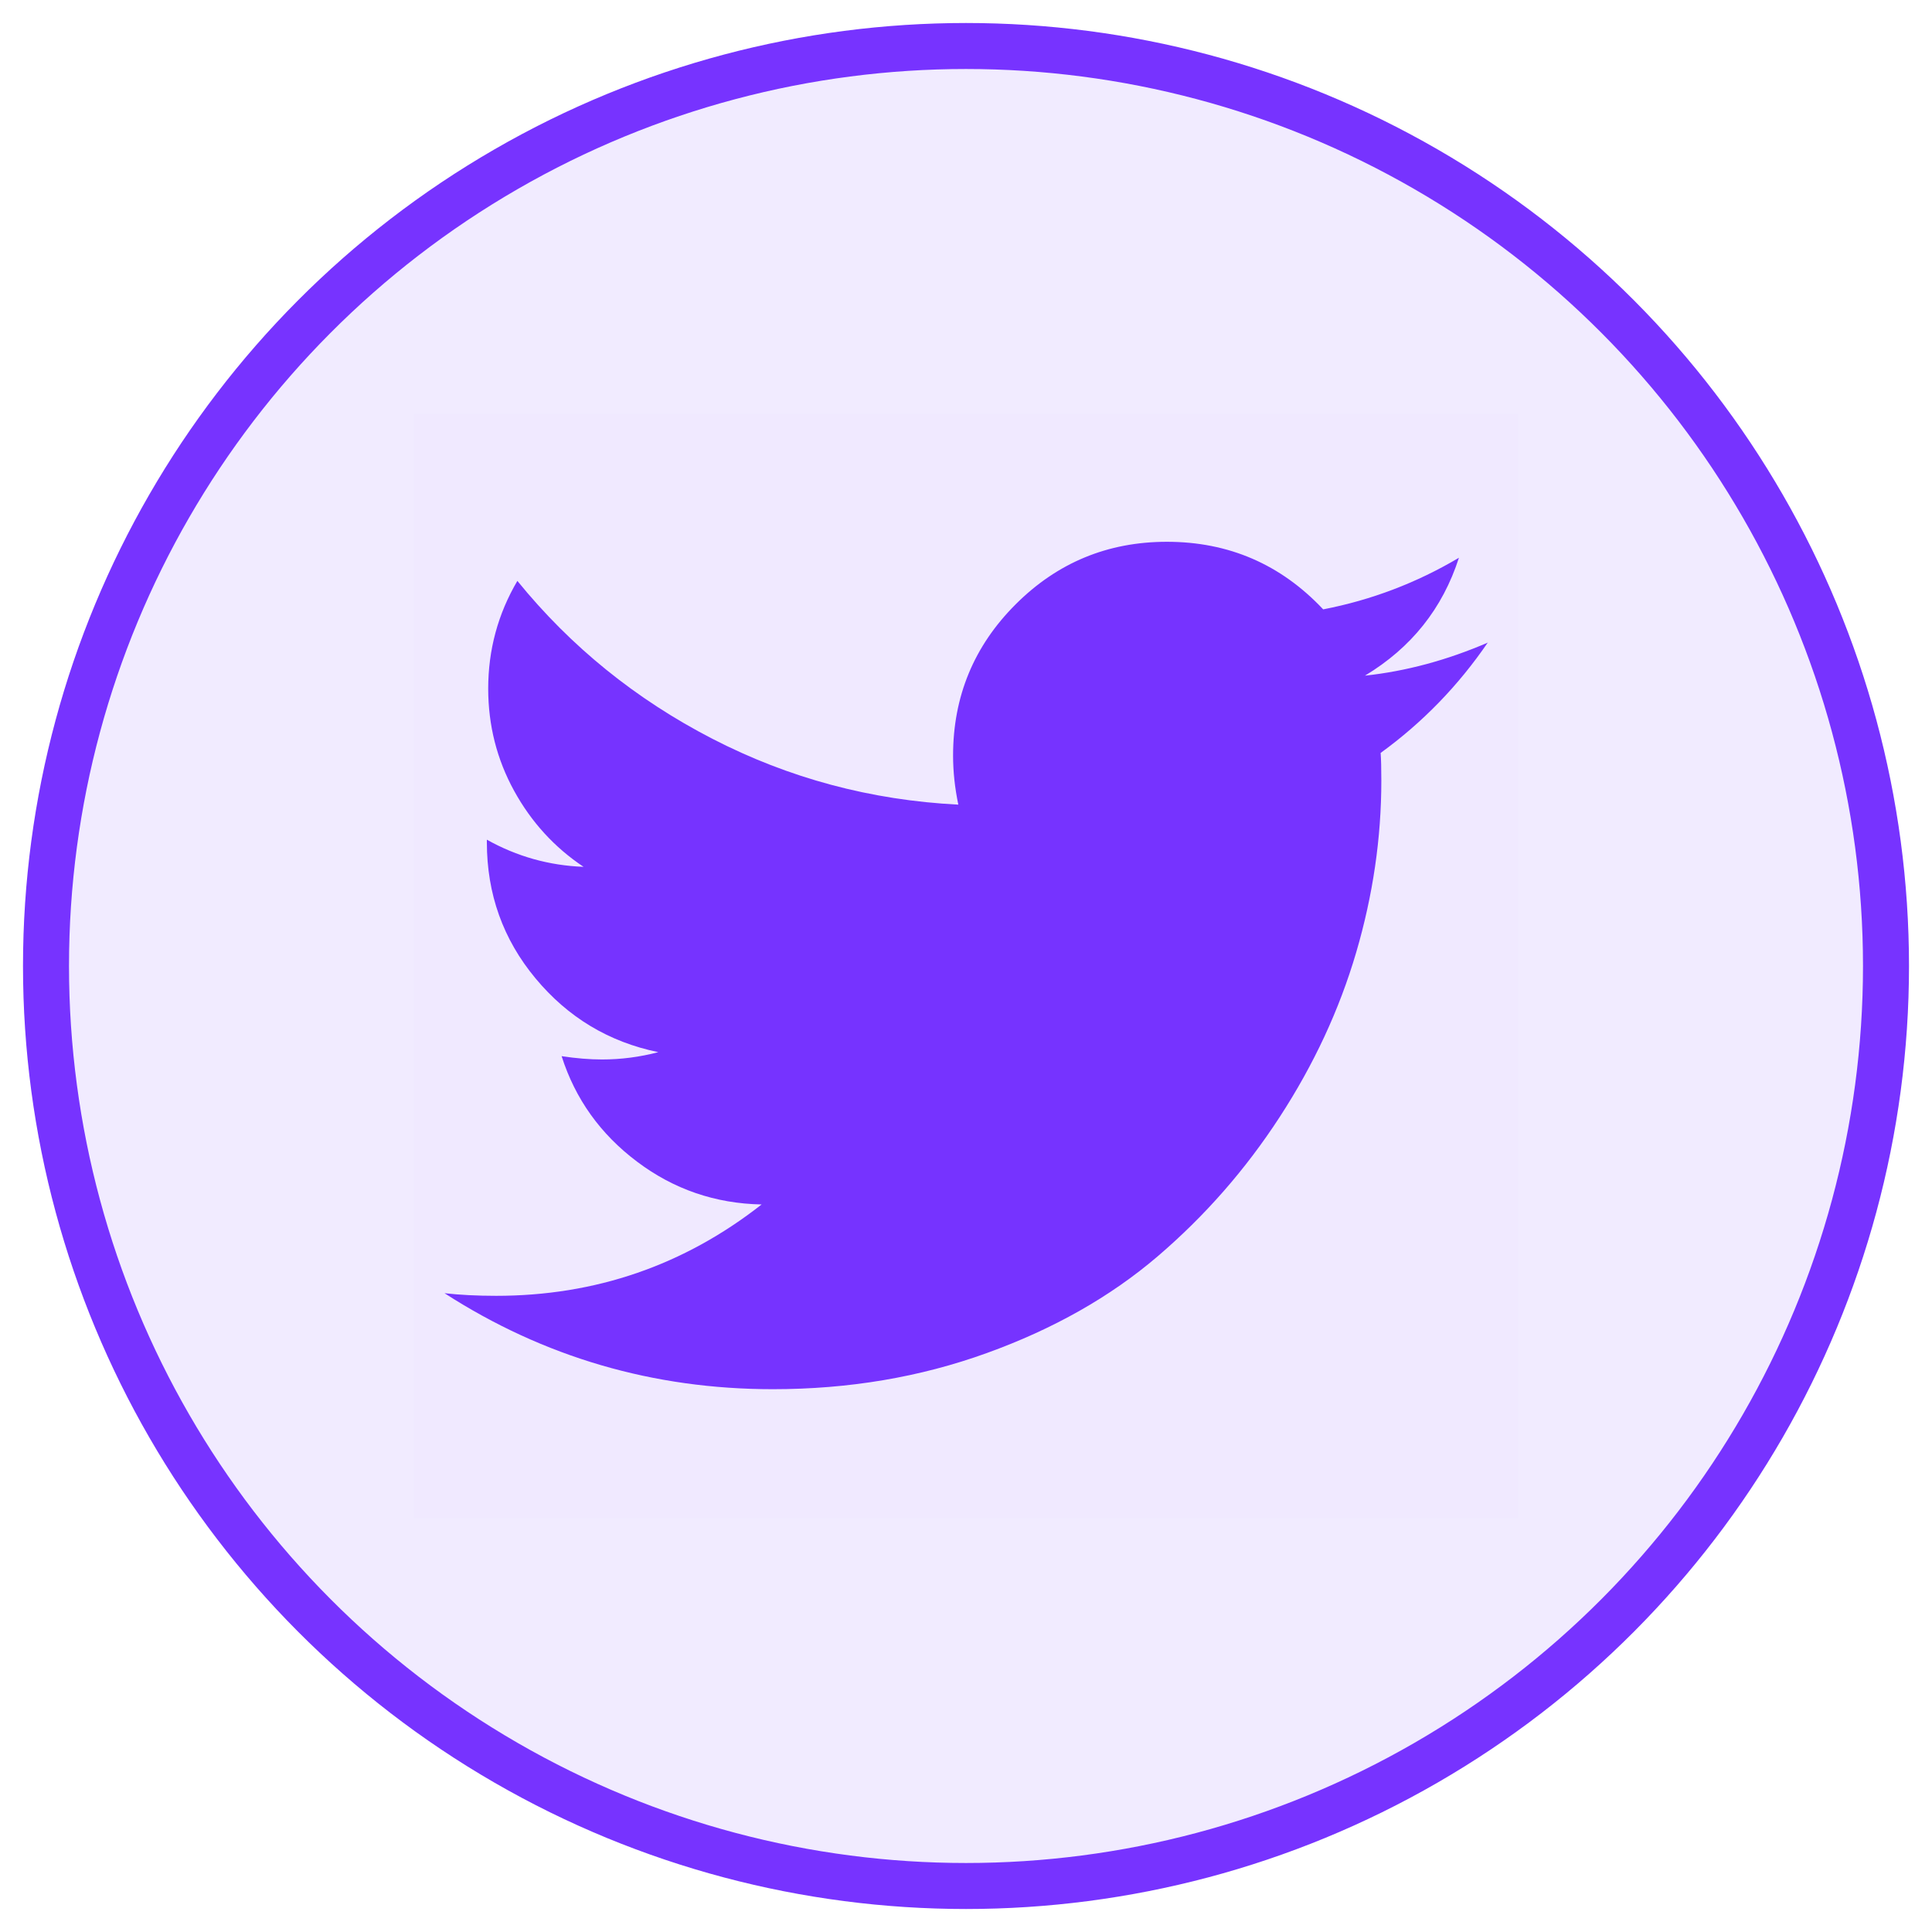 <svg width="42" height="42" viewBox="0 0 42 42" fill="none"
  xmlns="http://www.w3.org/2000/svg">
  <rect opacity="0.01" x="9" y="9" width="24" height="24" fill="#7733FF"/>
  <path d="M32.347 13.963C31.704 14.904 30.927 15.706 30.014 16.368C30.024 16.502 30.029 16.703 30.029 16.972C30.029 18.22 29.846 19.465 29.482 20.706C29.117 21.948 28.563 23.14 27.82 24.282C27.077 25.425 26.192 26.435 25.165 27.313C24.138 28.191 22.9 28.892 21.45 29.415C20.001 29.939 18.452 30.2 16.802 30.2C14.202 30.2 11.822 29.504 9.663 28.113C9.998 28.151 10.372 28.17 10.785 28.17C12.944 28.17 14.868 27.508 16.557 26.184C15.55 26.164 14.648 25.855 13.851 25.255C13.053 24.656 12.506 23.891 12.209 22.96C12.526 23.008 12.819 23.032 13.088 23.032C13.5 23.032 13.908 22.979 14.311 22.873C13.236 22.652 12.346 22.117 11.641 21.268C10.936 20.42 10.584 19.434 10.584 18.311V18.254C11.236 18.619 11.937 18.816 12.686 18.844C12.052 18.421 11.549 17.87 11.175 17.189C10.802 16.509 10.614 15.77 10.613 14.973C10.613 14.128 10.825 13.346 11.247 12.628C12.408 14.057 13.821 15.201 15.486 16.06C17.152 16.919 18.934 17.396 20.833 17.492C20.757 17.127 20.719 16.772 20.719 16.427C20.719 15.141 21.172 14.044 22.079 13.138C22.985 12.232 24.081 11.778 25.367 11.778C26.711 11.778 27.844 12.268 28.765 13.247C29.811 13.045 30.795 12.671 31.716 12.125C31.361 13.228 30.68 14.082 29.673 14.688C30.566 14.592 31.458 14.352 32.35 13.967L32.347 13.963Z" fill="#7733FF"/>
  <circle cx="21" cy="21" r="20" fill="#7733FF" fill-opacity="0.1" stroke="#7733FF"/>
</svg>
